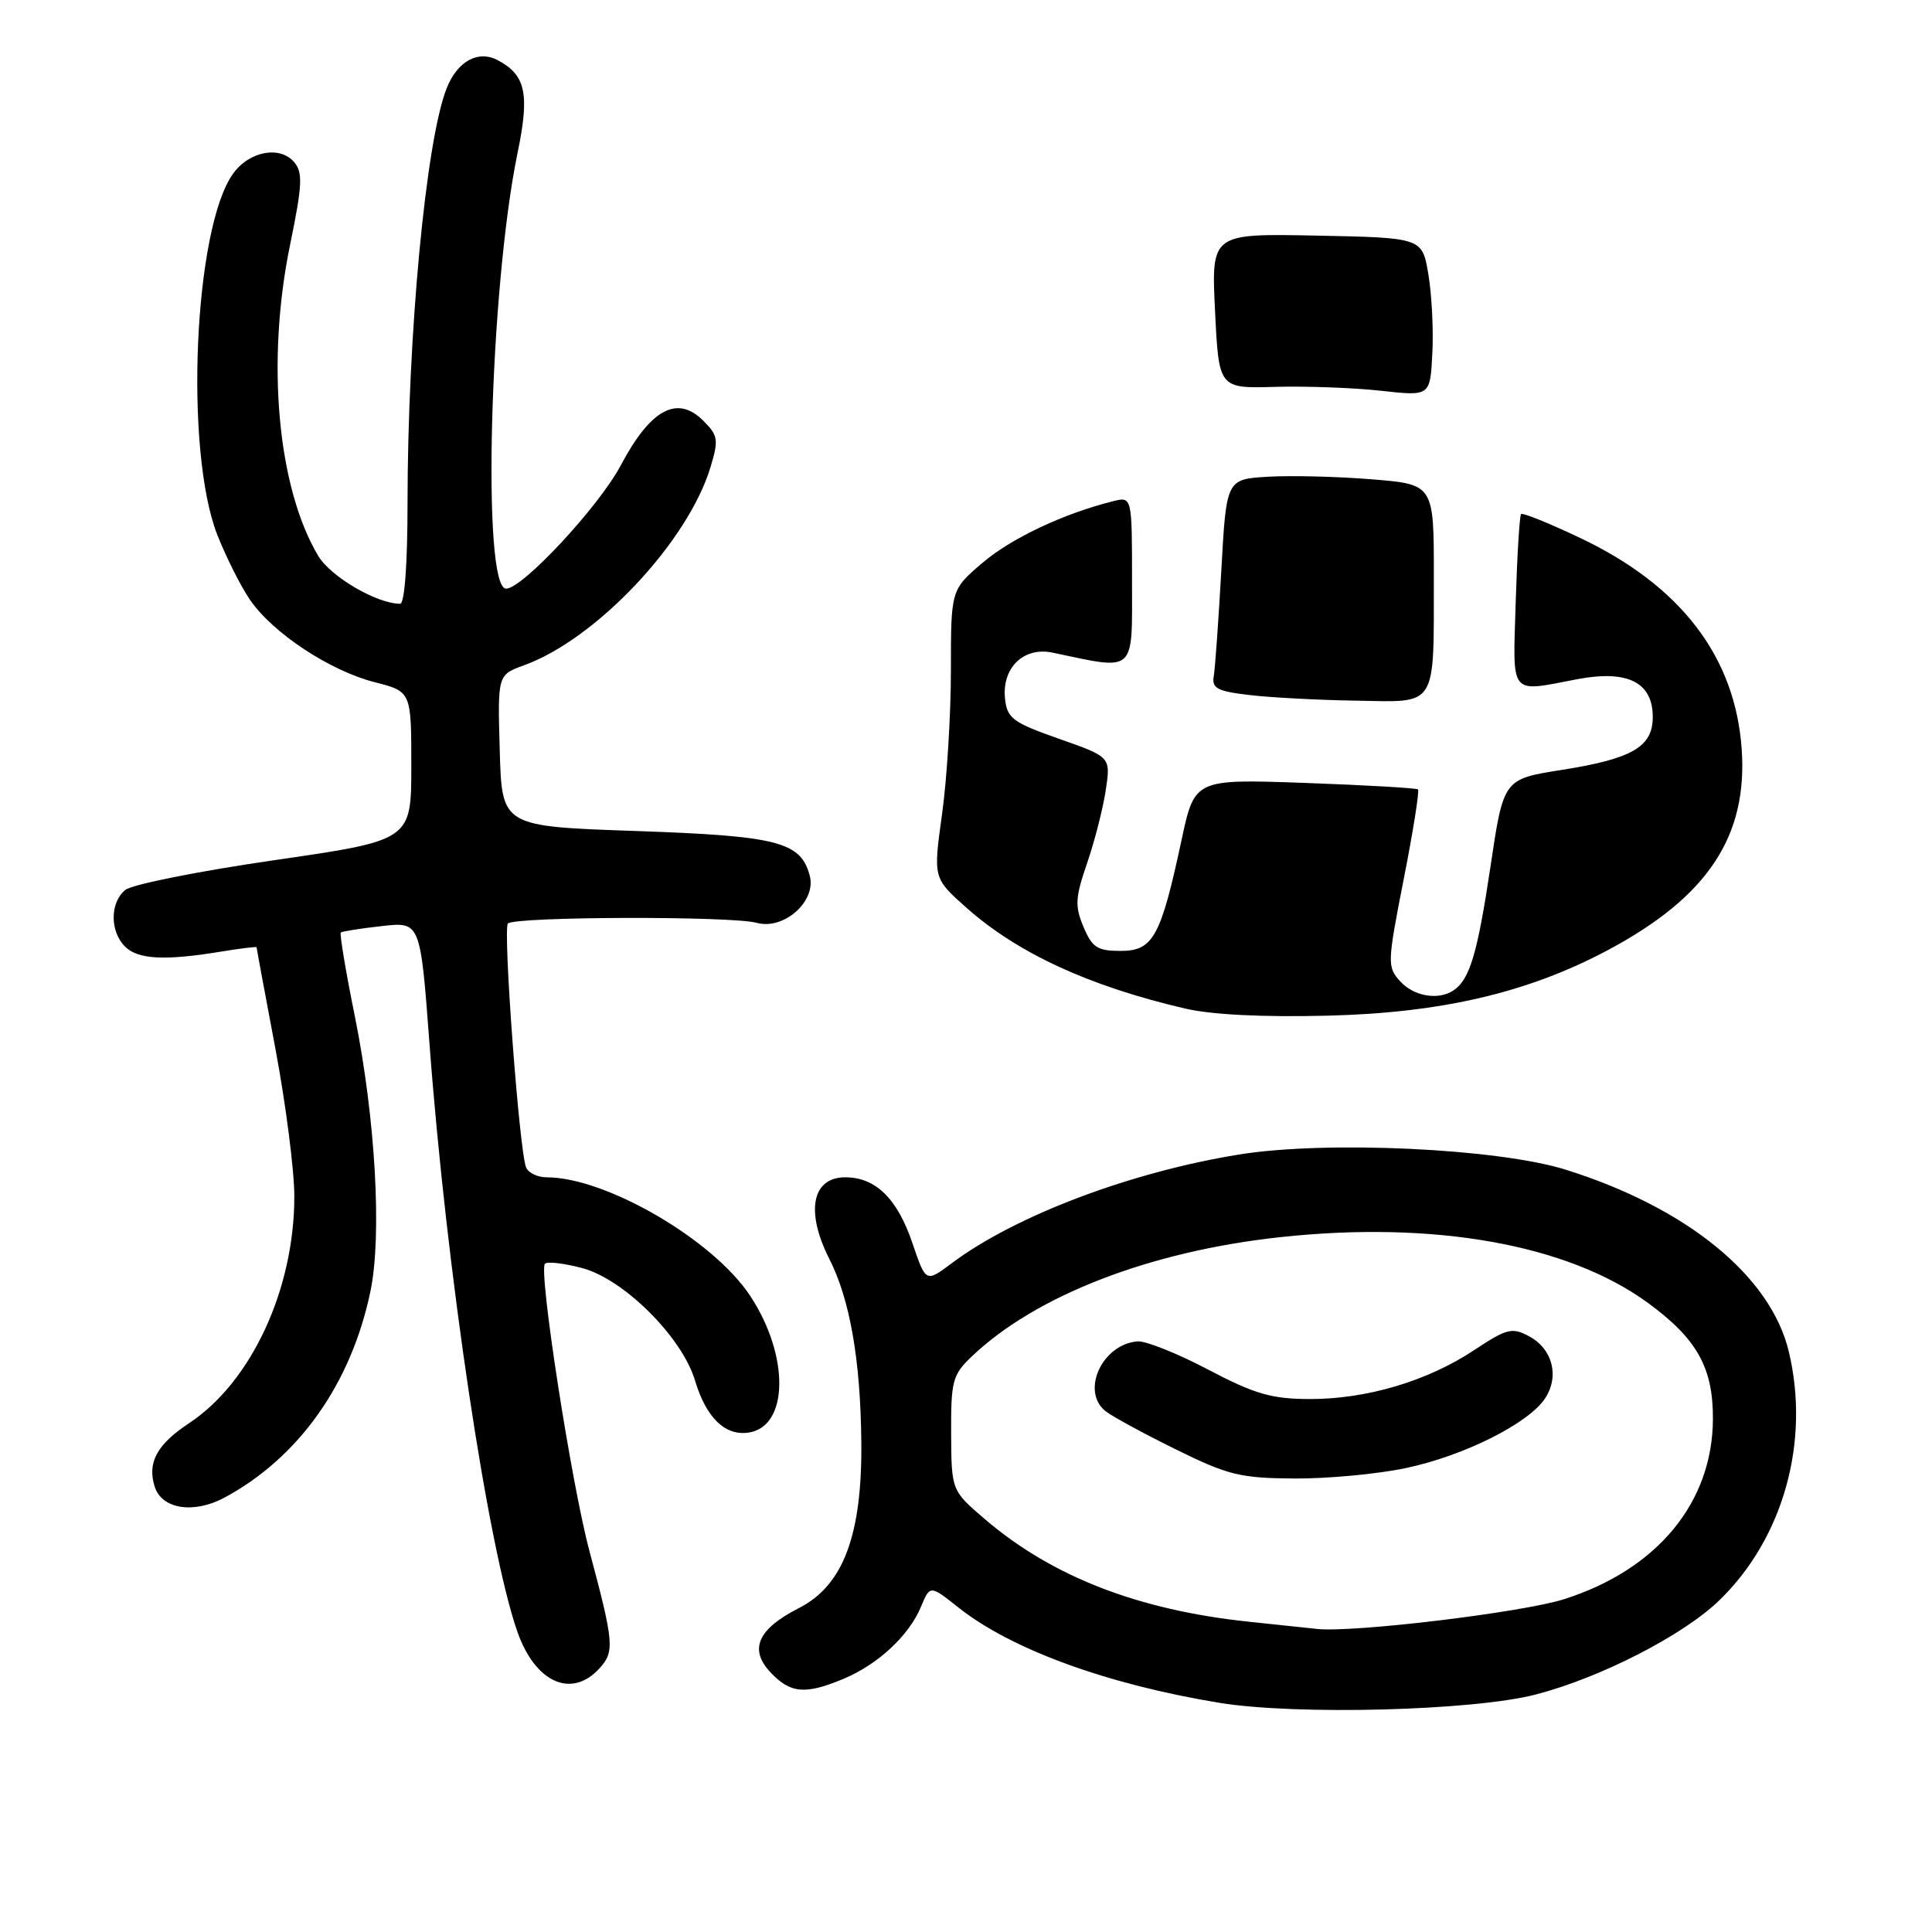 <?xml version="1.0" encoding="UTF-8" standalone="no"?>
<!DOCTYPE svg PUBLIC "-//W3C//DTD SVG 1.1//EN" "http://www.w3.org/Graphics/SVG/1.1/DTD/svg11.dtd" >
<svg xmlns="http://www.w3.org/2000/svg" xmlns:xlink="http://www.w3.org/1999/xlink" version="1.1" viewBox="0 0 256 256">
 <g >
 <path fill="currentColor"
d=" M 203.50 224.53 C 212.10 222.30 223.08 216.66 227.83 212.04 C 236.31 203.82 239.88 191.01 237.02 179.07 C 234.62 169.08 223.53 160.03 207.50 155.00 C 198.54 152.18 175.82 151.11 164.25 152.97 C 149.90 155.27 134.51 161.08 126.09 167.40 C 122.68 169.95 122.68 169.95 120.91 164.75 C 118.91 158.82 116.03 156.00 112.00 156.00 C 107.59 156.00 106.71 160.53 109.88 166.79 C 112.62 172.18 114.02 180.18 114.13 191.05 C 114.25 203.37 111.75 210.07 105.89 213.06 C 100.41 215.85 99.21 218.53 102.09 221.59 C 104.73 224.40 106.69 224.58 111.78 222.45 C 116.35 220.54 120.46 216.71 122.04 212.89 C 123.24 210.02 123.24 210.02 127.03 213.03 C 134.01 218.55 146.64 223.17 161.50 225.62 C 171.64 227.30 195.20 226.69 203.50 224.53 Z  M 79.46 221.04 C 81.45 218.84 81.35 217.65 78.12 205.58 C 75.70 196.57 71.33 168.33 72.21 167.45 C 72.54 167.13 74.76 167.39 77.15 168.03 C 82.67 169.50 90.37 177.17 92.09 182.92 C 93.57 187.84 96.05 190.27 99.16 189.83 C 104.51 189.07 104.65 179.68 99.42 171.73 C 94.53 164.29 80.31 156.00 72.43 156.00 C 71.21 156.00 69.98 155.40 69.70 154.66 C 68.79 152.30 66.62 123.05 67.30 122.37 C 68.23 121.44 96.94 121.36 100.27 122.28 C 103.86 123.27 108.19 119.43 107.30 116.05 C 106.12 111.54 103.09 110.76 84.21 110.11 C 66.50 109.50 66.50 109.50 66.22 99.46 C 65.93 89.43 65.93 89.43 69.42 88.16 C 79.03 84.69 91.20 71.75 94.16 61.85 C 95.24 58.27 95.15 57.70 93.19 55.75 C 89.74 52.29 86.20 54.21 82.25 61.67 C 79.36 67.12 69.24 78.00 67.06 78.00 C 63.82 78.00 64.87 38.25 68.58 20.26 C 70.20 12.44 69.67 9.96 65.98 7.99 C 63.36 6.59 60.60 8.10 59.18 11.71 C 56.42 18.71 54.01 44.40 54.00 66.75 C 54.00 74.73 53.61 80.00 53.02 80.00 C 49.93 80.00 43.82 76.42 42.16 73.65 C 36.75 64.55 35.25 47.82 38.46 32.32 C 40.05 24.59 40.14 22.88 39.01 21.52 C 37.14 19.26 33.05 20.01 30.89 23.00 C 25.70 30.20 24.41 59.65 28.79 70.86 C 29.95 73.80 31.89 77.68 33.12 79.47 C 36.14 83.88 43.69 88.87 49.63 90.39 C 54.50 91.63 54.50 91.63 54.50 101.49 C 54.50 111.35 54.50 111.35 36.34 113.98 C 26.35 115.43 17.46 117.20 16.59 117.93 C 14.56 119.61 14.55 123.41 16.57 125.43 C 18.28 127.13 21.83 127.32 29.25 126.10 C 31.86 125.67 34.00 125.41 34.00 125.52 C 34.00 125.64 35.12 131.70 36.50 139.00 C 37.87 146.30 39.00 155.08 39.00 158.53 C 39.00 170.85 33.30 183.13 25.04 188.59 C 20.78 191.41 19.49 193.81 20.50 197.00 C 21.44 199.97 25.67 200.63 29.75 198.44 C 39.62 193.12 46.55 183.32 49.09 171.08 C 50.63 163.67 49.74 148.15 47.02 134.67 C 45.81 128.71 44.98 123.71 45.16 123.56 C 45.35 123.41 47.79 123.02 50.60 122.71 C 55.70 122.13 55.70 122.13 56.91 138.31 C 59.16 168.38 64.62 204.93 68.55 216.20 C 70.92 222.98 75.76 225.13 79.46 221.04 Z  M 157.00 133.63 C 144.31 130.67 134.85 126.31 128.07 120.29 C 123.65 116.36 123.65 116.36 124.82 107.93 C 125.47 103.29 126.00 94.70 126.00 88.83 C 126.00 78.16 126.00 78.16 130.17 74.59 C 133.97 71.34 140.88 68.07 147.46 66.42 C 150.00 65.78 150.00 65.78 150.00 77.00 C 150.00 89.37 150.61 88.82 139.48 86.48 C 135.62 85.66 132.70 88.52 133.18 92.66 C 133.46 95.19 134.26 95.76 140.34 97.90 C 147.18 100.30 147.18 100.30 146.52 104.69 C 146.16 107.10 145.05 111.45 144.05 114.36 C 142.47 118.95 142.41 120.06 143.57 122.82 C 144.72 125.56 145.41 126.00 148.50 126.00 C 152.79 126.00 153.81 124.15 156.55 111.36 C 158.29 103.22 158.29 103.22 172.90 103.74 C 180.93 104.03 187.67 104.42 187.89 104.60 C 188.10 104.79 187.25 110.14 186.00 116.49 C 183.82 127.61 183.80 128.12 185.52 130.02 C 187.33 132.02 190.59 132.58 192.60 131.23 C 194.74 129.80 195.77 126.37 197.49 114.87 C 199.22 103.24 199.22 103.24 206.86 102.03 C 216.28 100.55 219.00 98.97 219.00 95.00 C 219.00 90.41 215.67 88.74 209.03 89.99 C 199.88 91.73 200.46 92.45 200.84 79.75 C 201.03 73.56 201.35 68.33 201.55 68.12 C 201.76 67.91 205.30 69.34 209.42 71.30 C 222.72 77.62 229.91 87.01 230.78 99.22 C 231.61 110.81 226.27 118.85 213.06 125.89 C 202.50 131.52 191.07 134.20 176.00 134.58 C 167.35 134.80 160.53 134.46 157.00 133.63 Z  M 165.50 92.09 C 161.28 91.59 160.55 91.20 160.83 89.59 C 161.01 88.53 161.46 82.23 161.83 75.59 C 162.50 63.50 162.50 63.50 168.00 63.17 C 171.03 62.99 177.21 63.14 181.75 63.51 C 190.00 64.18 190.00 64.18 189.99 76.34 C 189.97 94.02 190.58 93.03 179.63 92.84 C 174.61 92.76 168.25 92.42 165.50 92.09 Z  M 183.00 51.78 C 179.43 51.38 173.12 51.15 169.00 51.26 C 161.50 51.48 161.50 51.48 161.00 41.21 C 160.50 30.94 160.50 30.94 174.48 31.22 C 188.46 31.50 188.46 31.50 189.27 36.38 C 189.72 39.06 189.96 43.78 189.79 46.88 C 189.50 52.50 189.50 52.50 183.00 51.78 Z  M 165.52 214.89 C 150.84 213.35 139.42 208.92 130.53 201.32 C 126.07 197.50 126.07 197.50 126.03 189.94 C 126.00 182.97 126.22 182.17 128.75 179.75 C 137.25 171.65 152.37 165.80 169.63 163.93 C 189.98 161.73 207.68 164.87 218.29 172.59 C 224.83 177.35 227.00 181.19 226.97 188.00 C 226.94 199.08 219.60 207.97 207.25 211.90 C 201.73 213.66 179.24 216.37 174.50 215.84 C 173.95 215.78 169.91 215.36 165.52 214.89 Z  M 186.28 194.53 C 194.02 192.89 202.55 188.61 204.74 185.28 C 206.66 182.34 205.72 178.72 202.59 177.05 C 200.36 175.86 199.66 176.03 195.33 178.90 C 189.14 183.01 181.04 185.41 173.49 185.38 C 168.47 185.36 166.26 184.72 160.09 181.48 C 156.03 179.34 151.82 177.66 150.74 177.74 C 146.09 178.09 143.20 184.26 146.43 186.94 C 147.22 187.60 151.38 189.87 155.68 191.99 C 162.73 195.47 164.29 195.86 171.50 195.91 C 175.90 195.94 182.55 195.32 186.28 194.53 Z "/>
</g>
</svg>
